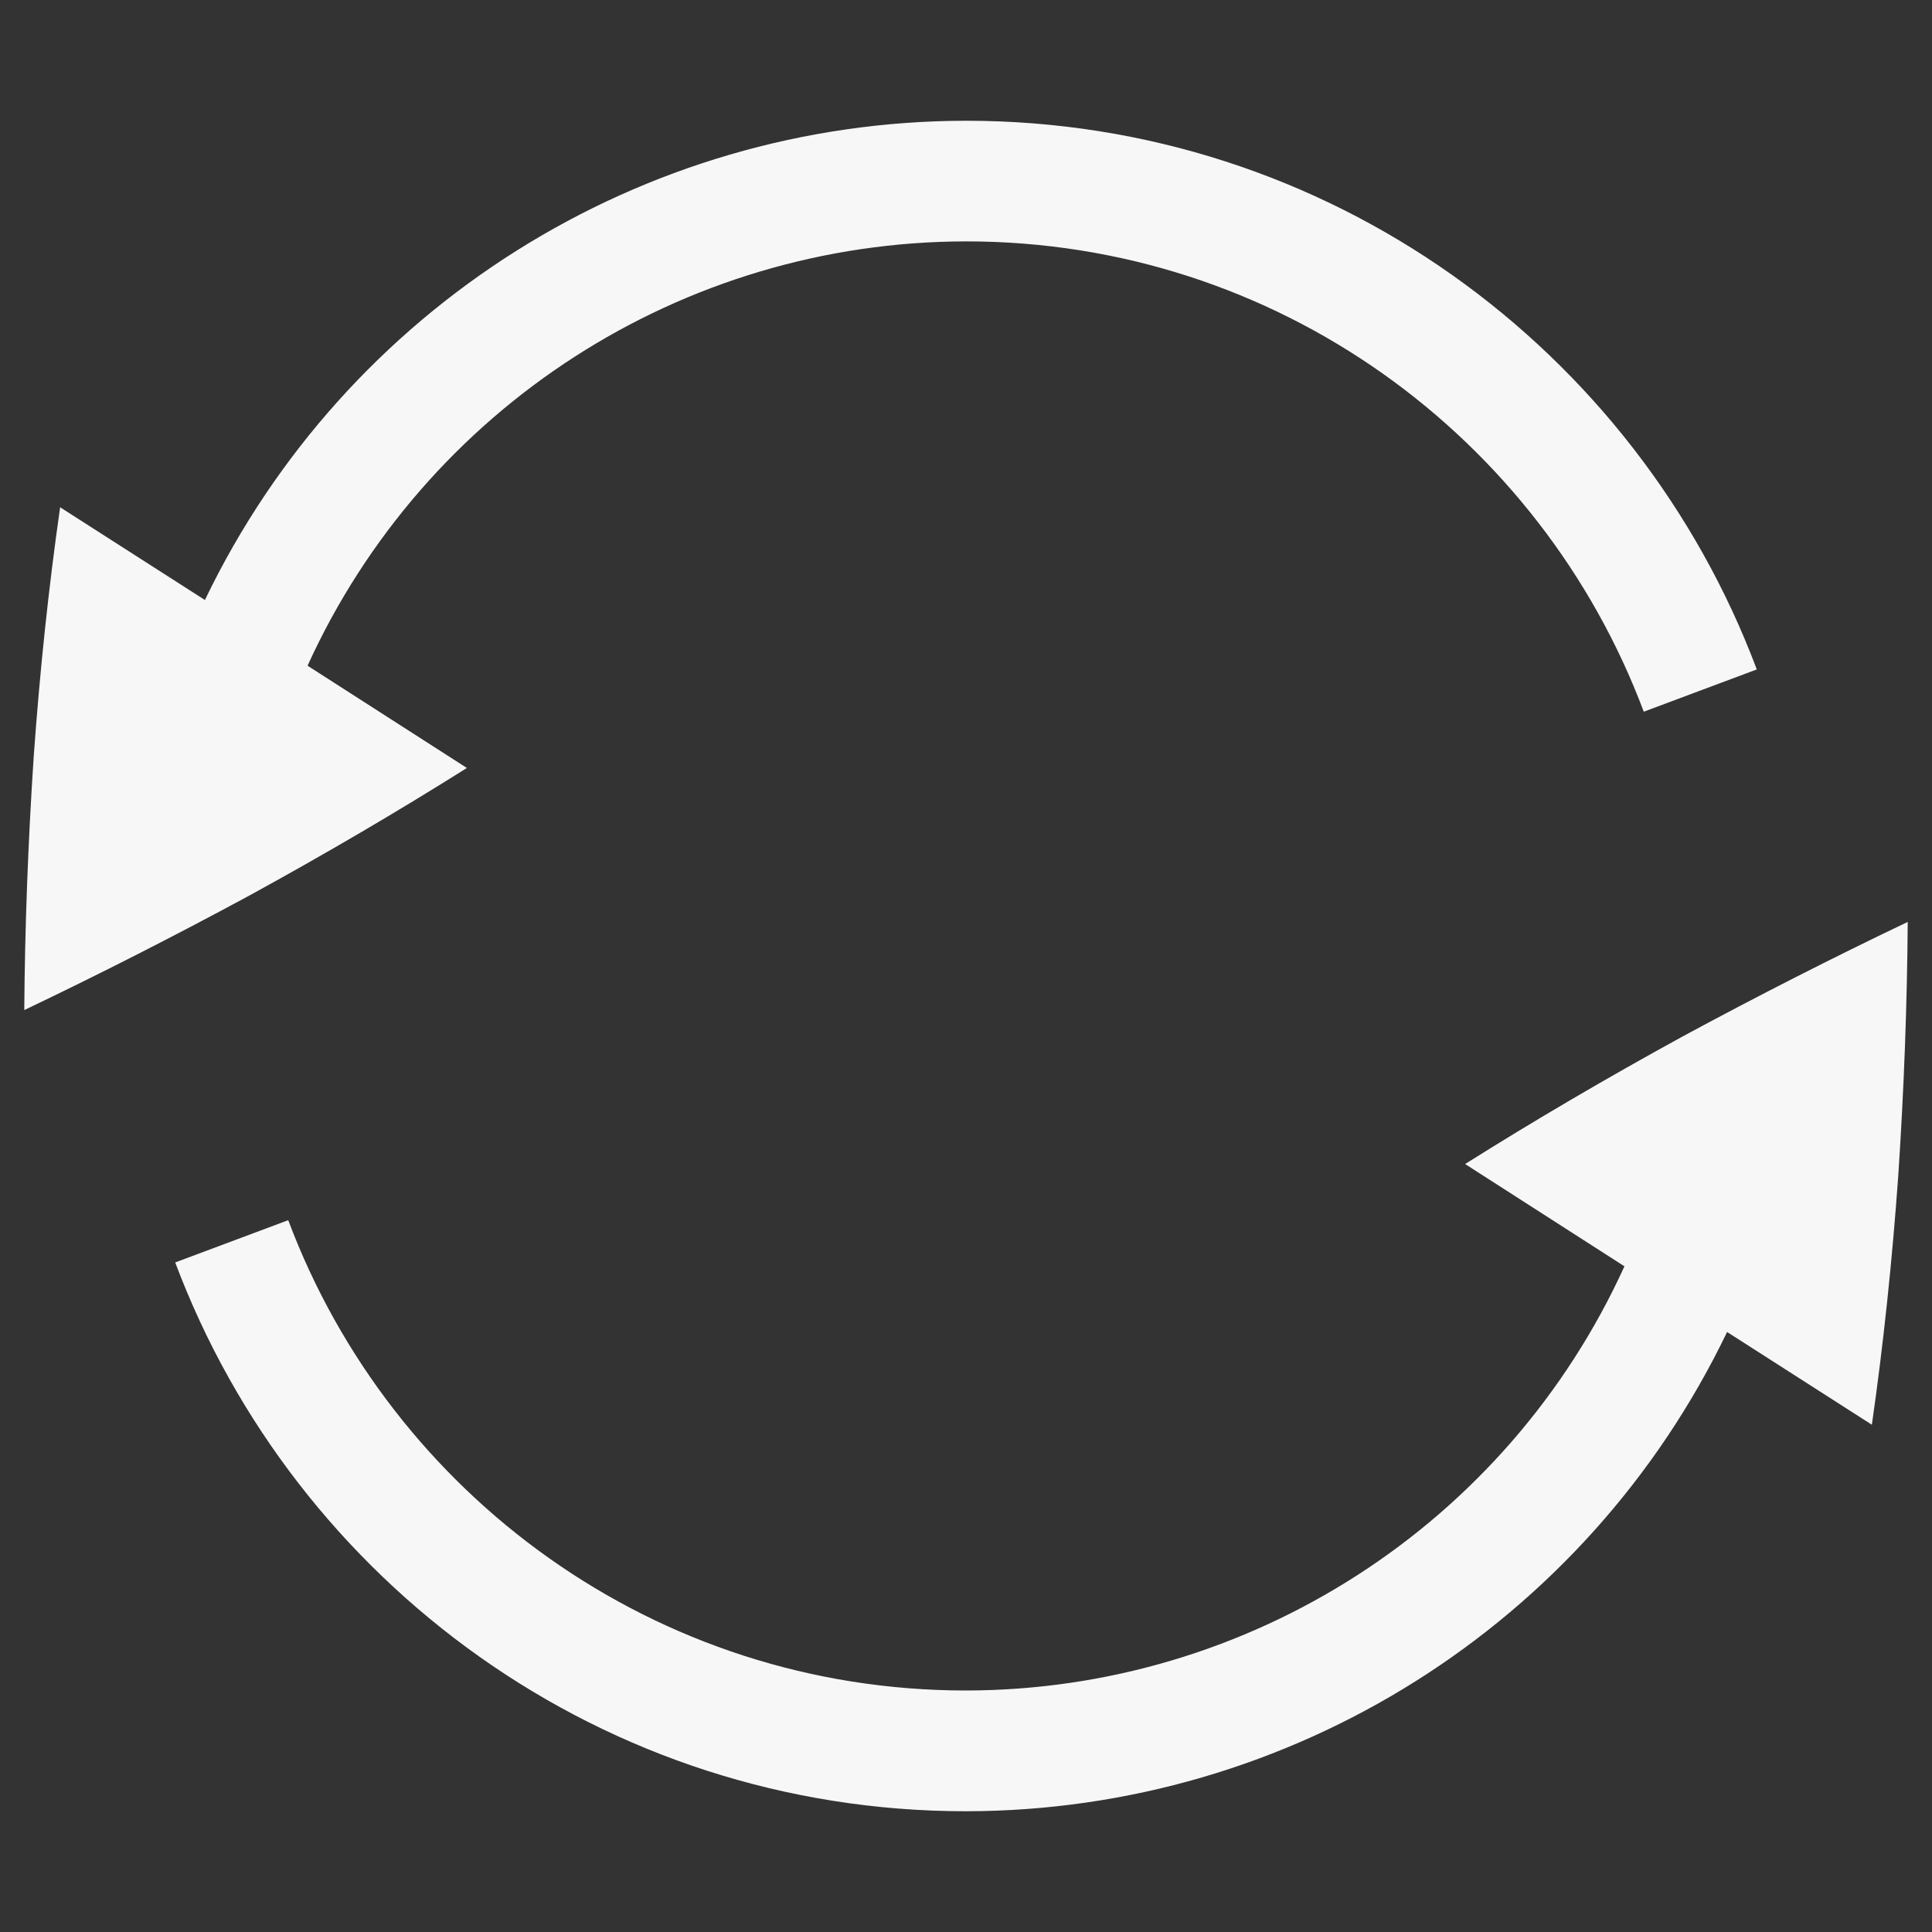 <?xml version='1.0' encoding='UTF-8' standalone='no'?>
<svg xmlns:cc='http://creativecommons.org/ns#' xmlns:dc='http://purl.org/dc/elements/1.1/' height='16' id='svg7384' xmlns:osb='http://www.openswatchbook.org/uri/2009/osb' xmlns:rdf='http://www.w3.org/1999/02/22-rdf-syntax-ns#' xmlns:svg='http://www.w3.org/2000/svg' version='1.1' width='16' xmlns='http://www.w3.org/2000/svg'>
  <rect width="100%" height="100%" fill="#333333" stroke="none"/>
  <defs id='defs7386'>
    <linearGradient id='linearGradient5606' osb:paint='solid'>
      <stop id='stop5608' offset='0' style='stop-color:#F7F7F7;stop-opacity:1;'/>
    </linearGradient>
    <linearGradient id='linearGradient4526' osb:paint='solid'>
      <stop id='stop4528' offset='0' style='stop-color:#F7F7F7;stop-opacity:1;'/>
    </linearGradient>
    <linearGradient id='linearGradient3600-4' osb:paint='gradient'>
      <stop id='stop3602-7' offset='0' style='stop-color:#f4f4f4;stop-opacity:1'/>
      <stop id='stop3604-6' offset='1' style='stop-color:#dbdbdb;stop-opacity:1'/>
    </linearGradient>
  </defs>
  <g id='layer9' label='status' style='display:inline' transform='translate(-653,107)'/>
  <g id='layer2' transform='translate(-412,-260)'/>
  <g id='layer4' transform='translate(-412,-260)'/>
  <g id='g1812' style='display:inline' transform='translate(-412,-260)'>
    
    <path d='M 413.451,270.455 C 414.447,273.108 416.999,275 420,275 c 2.689,-0.003 5.138,-1.545 6.303,-3.969 l 1.199,0.768 c 0.095,-0.662 0.168,-1.352 0.219,-2.068 0.047,-0.712 0.073,-1.41 0.078,-2.096 -0.616,0.294 -1.238,0.61 -1.865,0.949 -0.63,0.345 -1.23,0.697 -1.799,1.055 v 0.002 l 1.318,0.846 C 424.48,272.624 422.349,273.997 420,274 c -2.572,0 -4.76,-1.621 -5.613,-3.895 z' id='path7770' style='opacity:1;fill:#F7F7F7;fill-opacity:1;stroke:none;stroke-width:2;stroke-linecap:round;stroke-linejoin:round;stroke-miterlimit:4;stroke-dasharray:none;stroke-dashoffset:0;stroke-opacity:1'/>
    <path d='m 412.201,268.365 c 0.616,-0.294 1.238,-0.61 1.865,-0.949 0.63,-0.345 1.23,-0.697 1.799,-1.055 v -0.002 l -1.318,-0.846 c 0.973,-2.138 3.104,-3.511 5.453,-3.514 2.572,0 4.76,1.621 5.613,3.895 l 0.936,-0.35 C 425.553,262.892 423.001,261 420,261 c -2.689,0.003 -5.138,1.545 -6.303,3.969 l -1.199,-0.768 c -0.095,0.662 -0.168,1.352 -0.219,2.068 -0.047,0.712 -0.073,1.41 -0.078,2.096 z' id='path7772' style='opacity:1;fill:#F7F7F7;fill-opacity:1;stroke:none;stroke-width:2;stroke-linecap:round;stroke-linejoin:round;stroke-miterlimit:4;stroke-dasharray:none;stroke-dashoffset:0;stroke-opacity:1'/>
  </g>
  <g id='g6217' transform='translate(-412,-260)'/>
  <g id='layer3' style='display:inline' transform='translate(-412,-260)'/>
  <g id='g1833' style='display:inline' transform='translate(-412,-260)'/>
  <g id='layer1' transform='translate(-412,-260)'/>
</svg>

